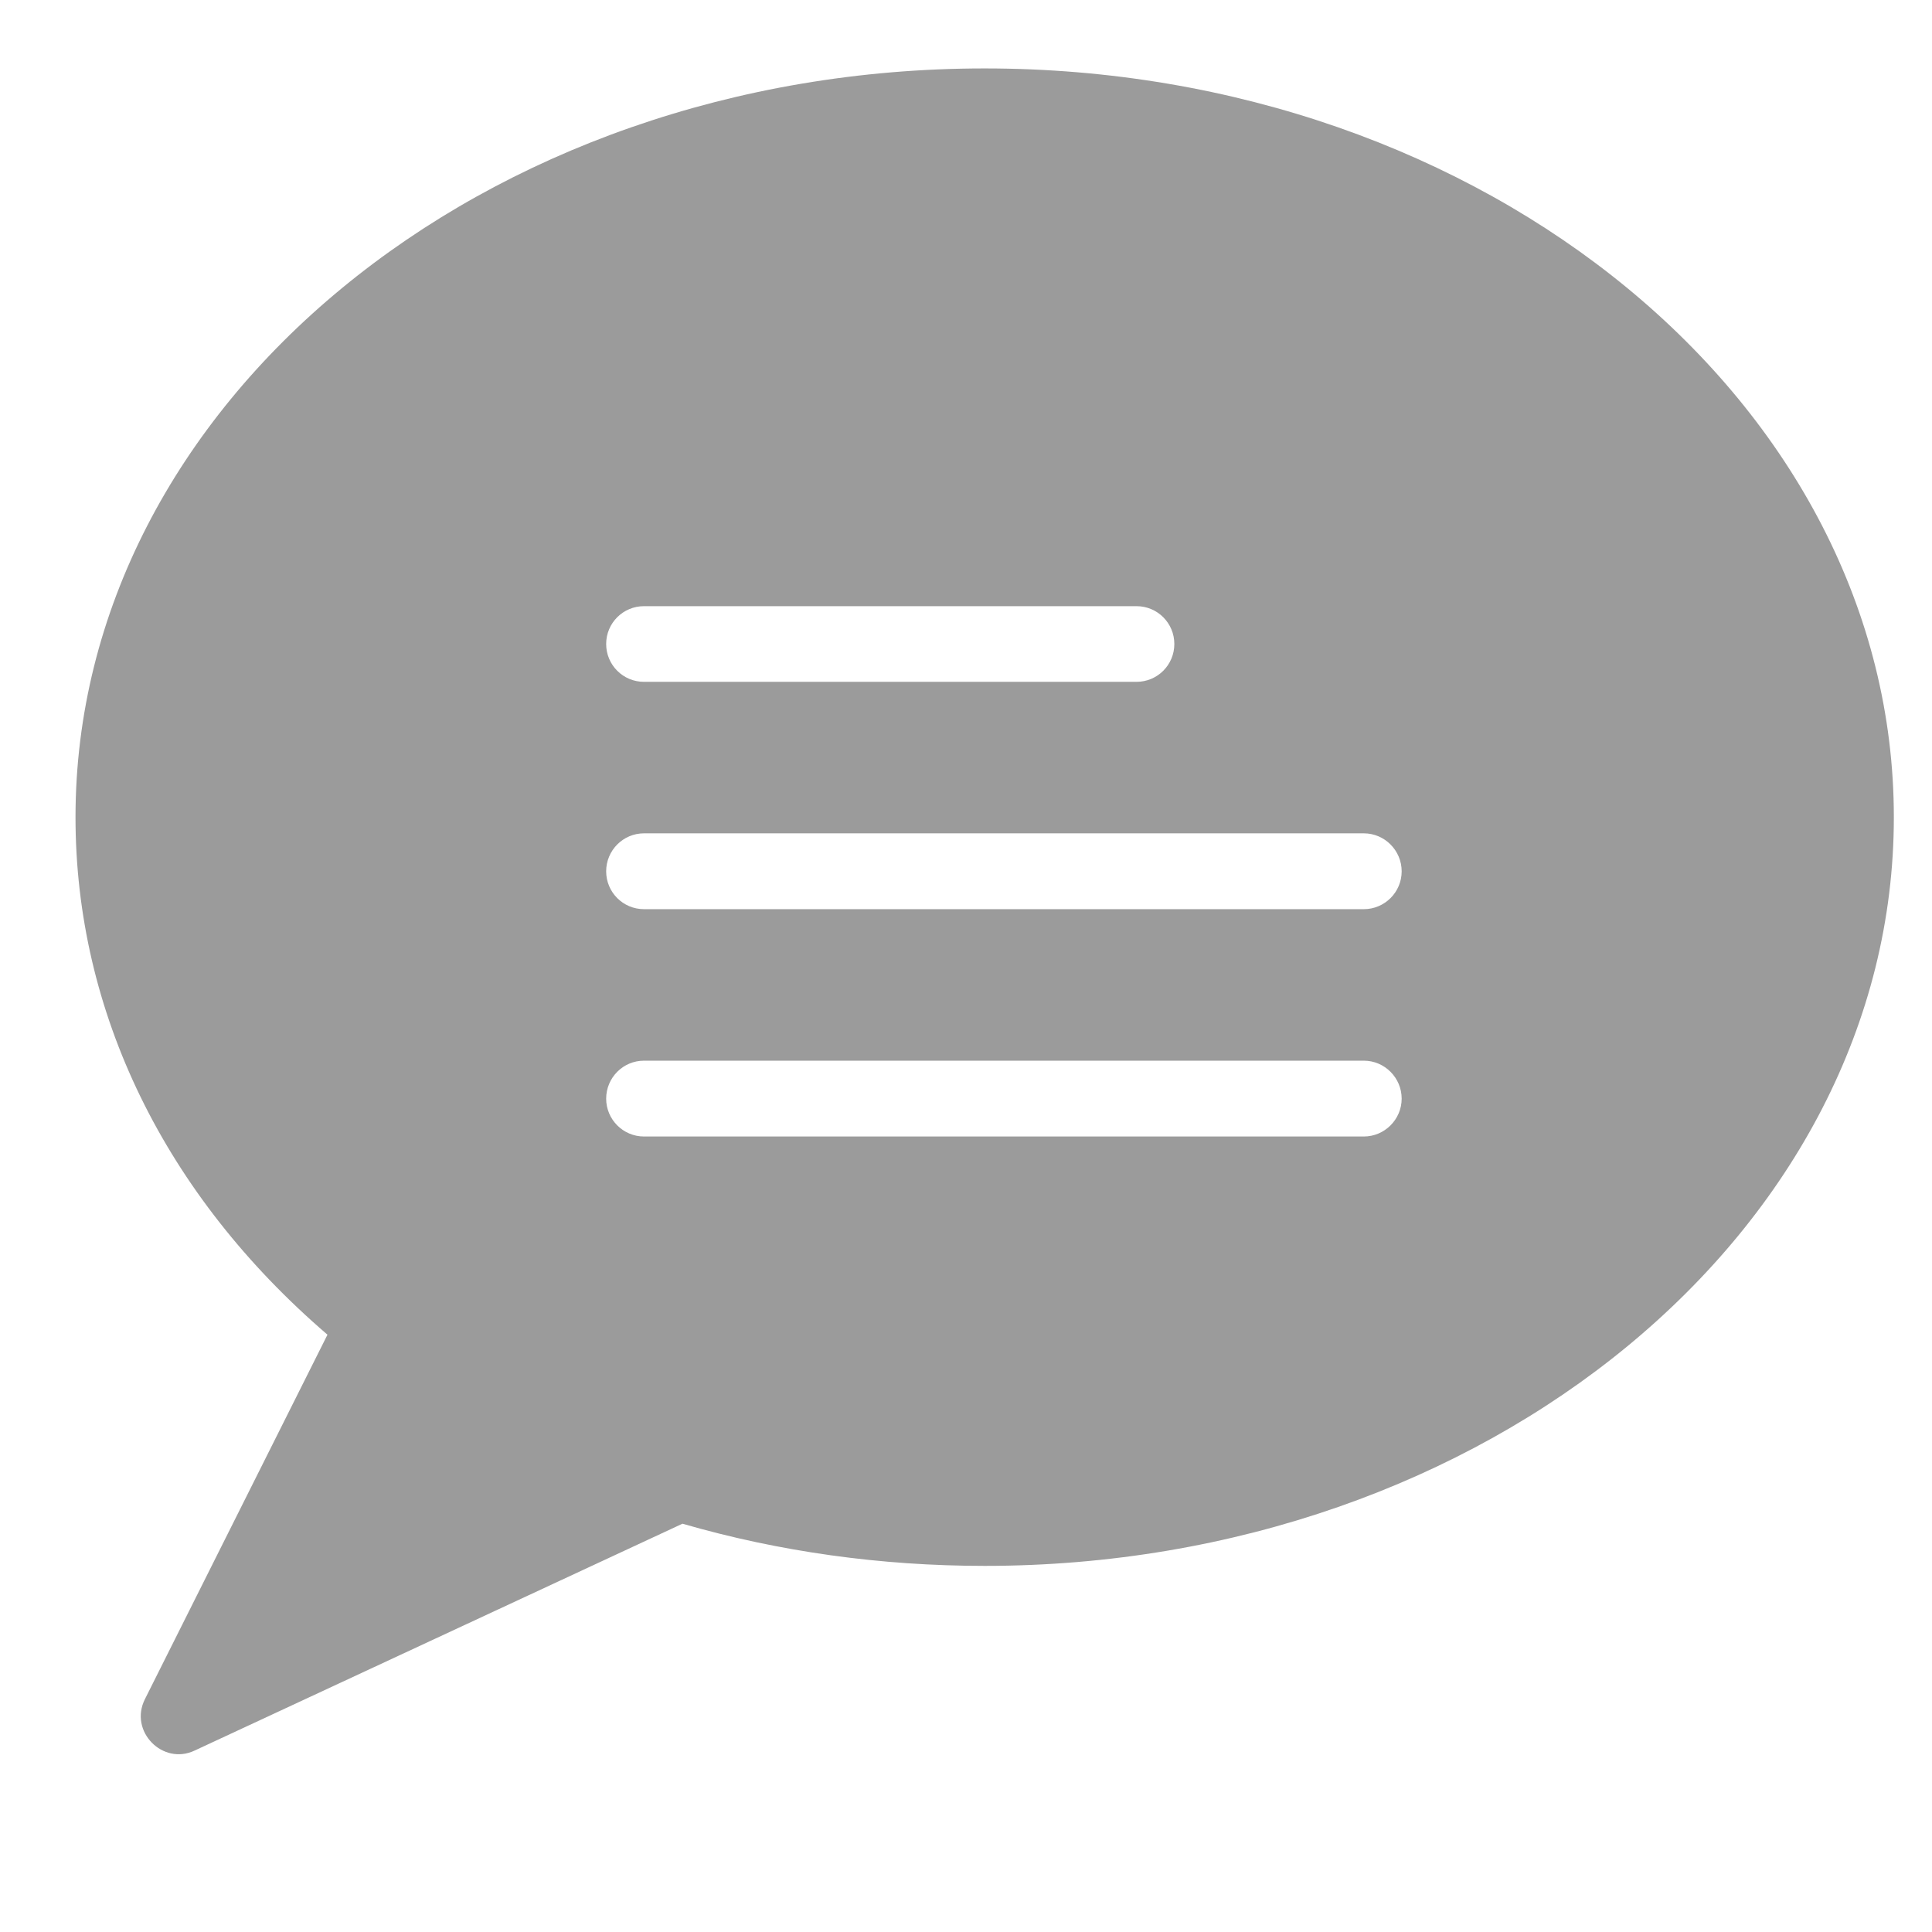 <?xml version="1.0" encoding="UTF-8"?>
<svg width="12px" height="12px" viewBox="0 0 12 12" version="1.1" xmlns="http://www.w3.org/2000/svg" xmlns:xlink="http://www.w3.org/1999/xlink">
    <!-- Generator: Sketch 46.2 (44496) - http://www.bohemiancoding.com/sketch -->
    <title>comm</title>
    <desc>Created with Sketch.</desc>
    <defs></defs>
    <g id="Page-1" stroke="none" stroke-width="1" fill="none" fill-rule="evenodd">
        <g id="comm">
            <g id="Icons/bubble-chat">
                <g id="Filled_Icons_1_" fill-rule="nonzero" fill="#9B9B9B">
                    <g id="Filled_Icons">
                        <path d="M6.116,0.425 C3.002,0.425 0.469,2.512 0.469,5.076 C0.469,6.287 1.023,7.422 2.034,8.29 L0.9,10.554 C0.8,10.754 1.011,10.967 1.209,10.873 L4.239,9.464 C4.84,9.638 5.471,9.726 6.116,9.726 C9.23,9.726 11.763,7.64 11.763,5.076 C11.763,2.512 9.23,0.425 6.116,0.425 Z M4,3.765 L7.059,3.765 C7.189,3.765 7.294,3.87 7.294,4 C7.294,4.13 7.189,4.235 7.059,4.235 L4,4.235 C3.87,4.235 3.765,4.13 3.765,4 C3.765,3.87 3.87,3.765 4,3.765 Z M8.471,7.059 L4,7.059 C3.87,7.059 3.765,6.953 3.765,6.824 C3.765,6.694 3.87,6.588 4,6.588 L8.471,6.588 C8.6,6.588 8.706,6.694 8.706,6.824 C8.706,6.953 8.6,7.059 8.471,7.059 Z M8.471,5.647 L4,5.647 C3.87,5.647 3.765,5.542 3.765,5.412 C3.765,5.282 3.87,5.176 4,5.176 L8.471,5.176 C8.6,5.176 8.706,5.282 8.706,5.412 C8.706,5.542 8.6,5.647 8.471,5.647 Z" id="Shape"></path>
                    </g>
                </g>
                <g id="Invisible_Shape" transform="translate(0.471, 0)">
                    <rect id="Rectangle-path" x="0" y="0" width="11.294" height="11.294"></rect>
                </g>
            </g>
        </g>
    </g>
</svg>